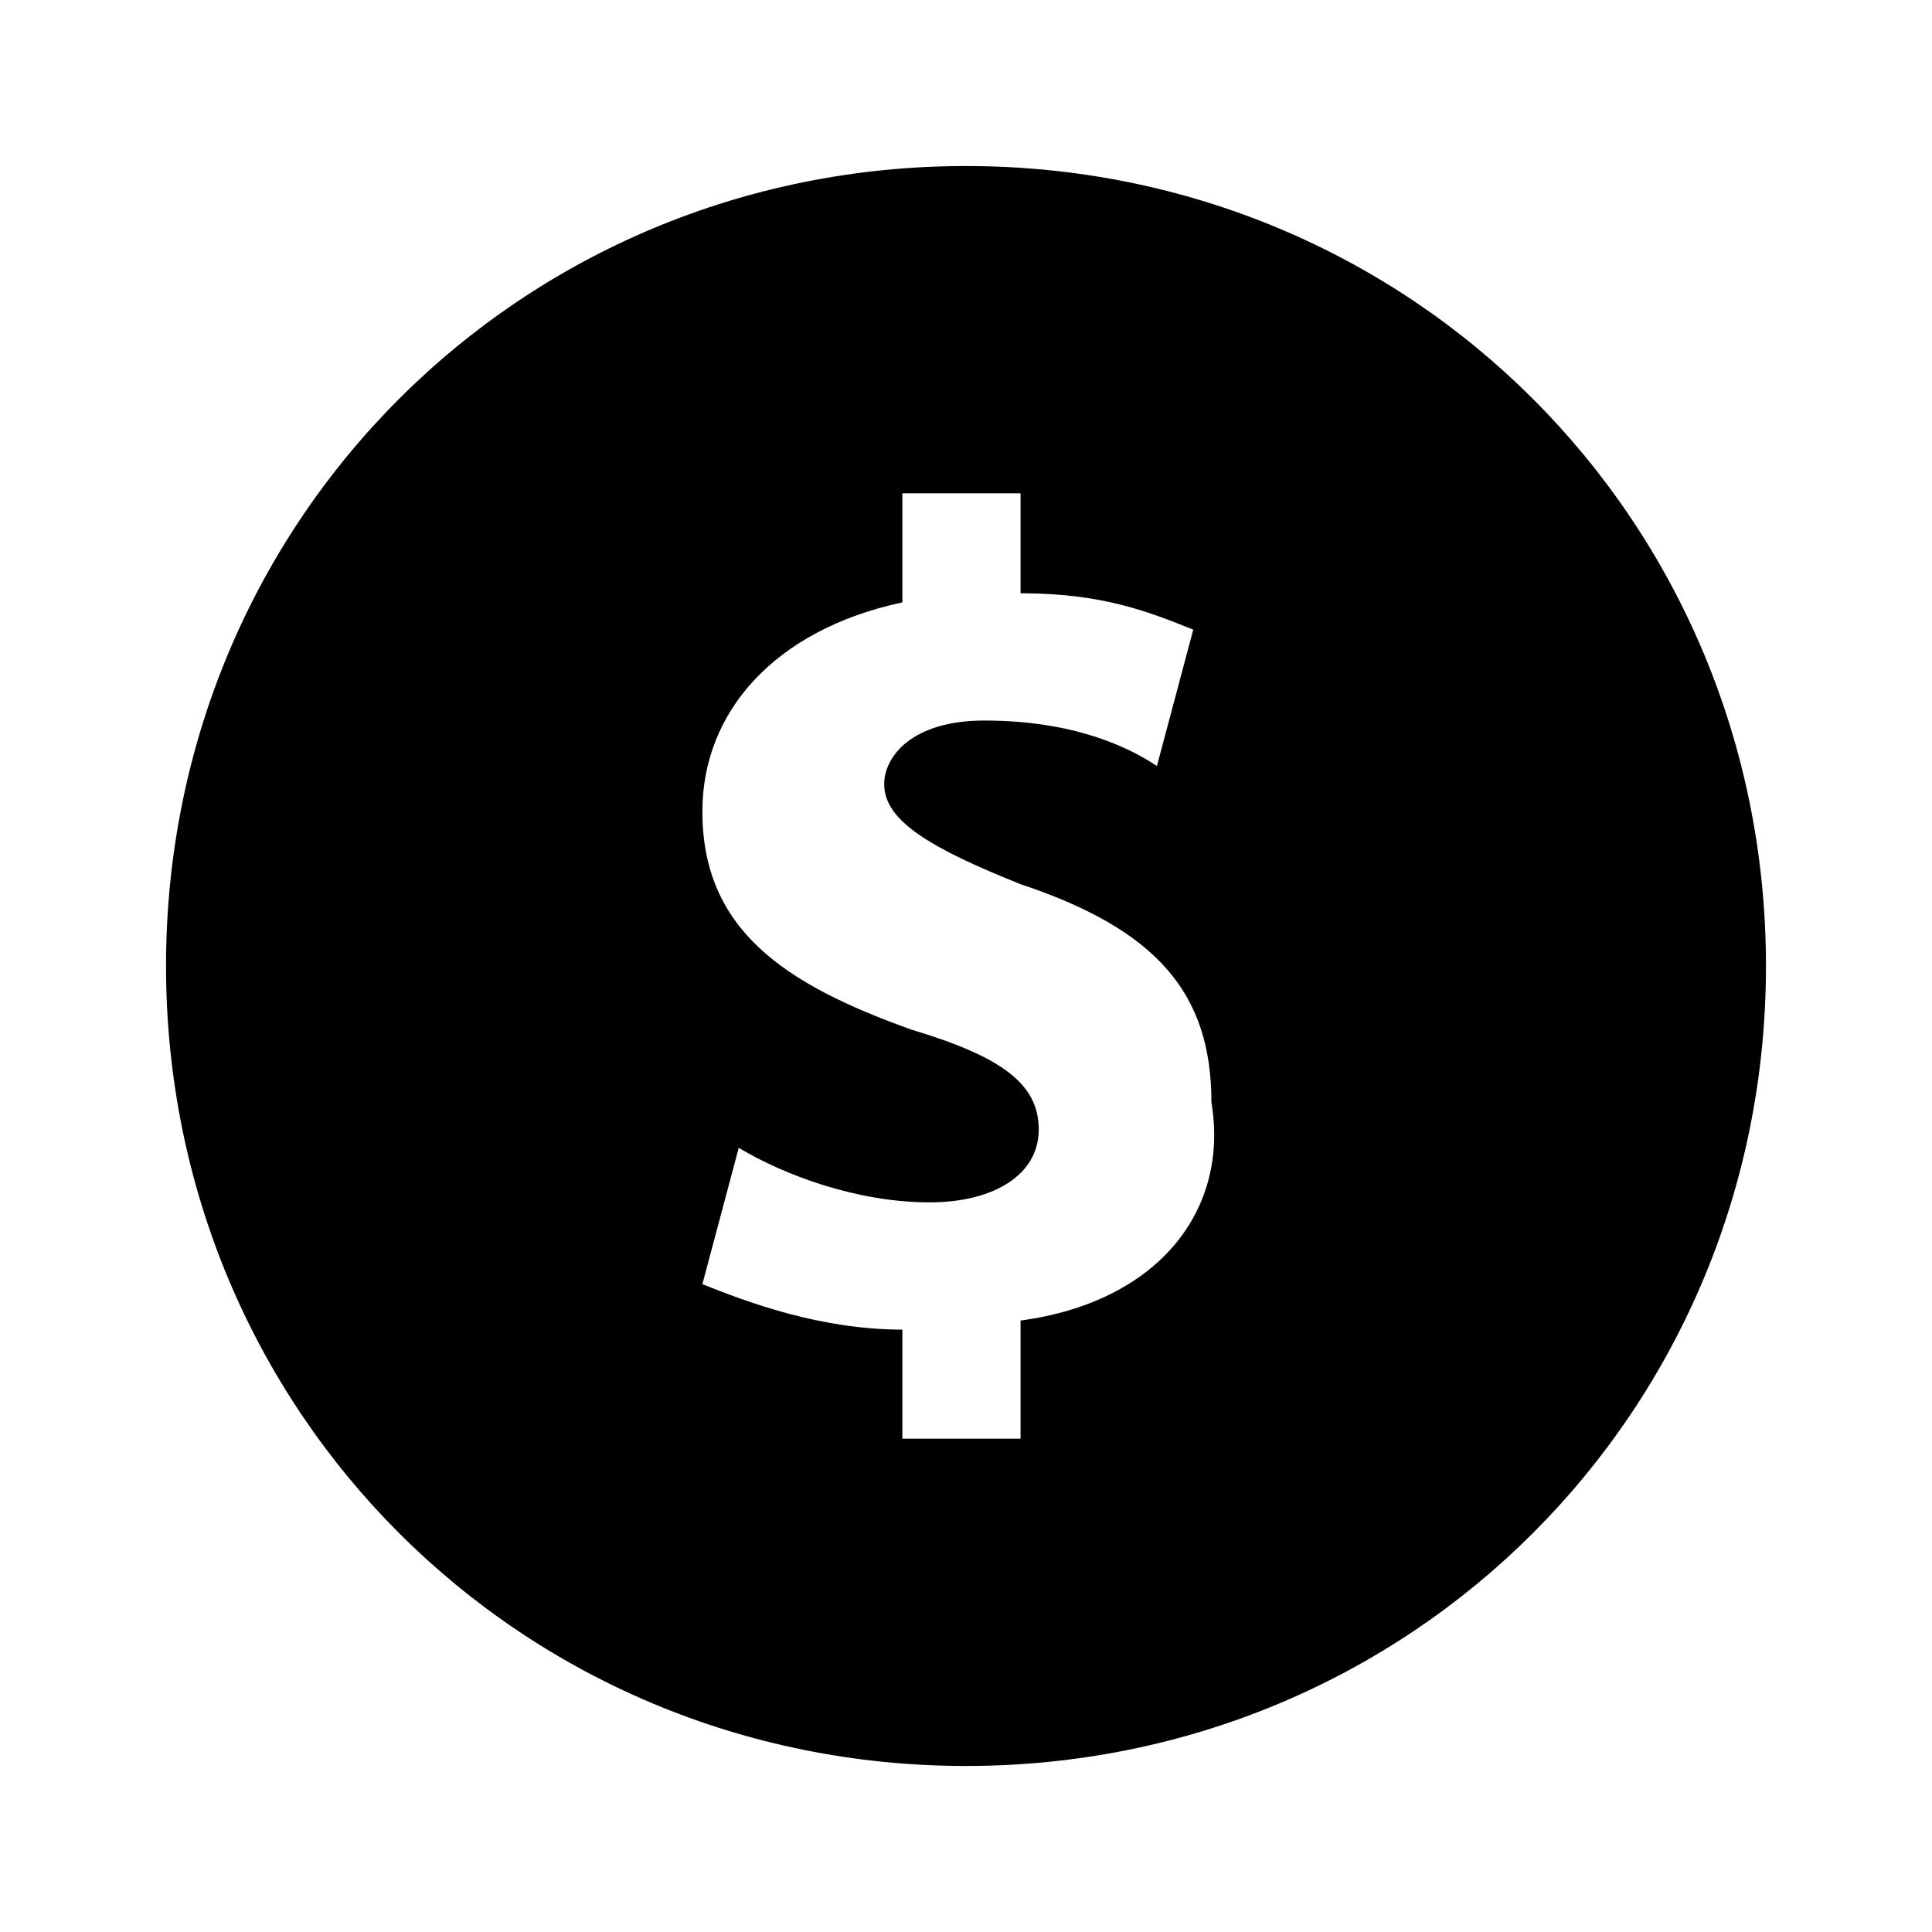 <!-- Generated by IcoMoon.io -->
<svg version="1.1" xmlns="http://www.w3.org/2000/svg" width="1024" height="1024" viewBox="0 0 1024 1024">
<title></title>
<g id="icomoon-ignore">
</g>
<path fill="#000" d="M512 88c-236.089 0-424 187.911-424 424s187.911 424 424 424c236.089 0 424-187.911 424-424s-187.911-424-424-424zM540.912 699.911v62.635h-62.635v-57.823c-43.365 0-81.911-14.448-106-24.088l19.271-72.271c24.089 14.448 62.635 28.911 101.177 28.911 33.729 0 57.823-14.458 57.823-38.552s-19.271-38.542-67.458-53c-67.448-24.088-110.812-53-110.812-115.635 0-53 38.542-96.365 106-110.812v-57.823h62.635v53c43.365 0 67.448 9.635 91.542 19.271l-19.265 72.271c-14.458-9.635-43.375-24.089-91.552-24.089-38.552 0-53 19.271-53 33.729 0 19.271 24.089 33.729 72.271 53 72.271 24.089 101.177 57.812 101.177 115.635 9.635 57.812-28.906 106-101.177 115.635z"></path>
</svg>
